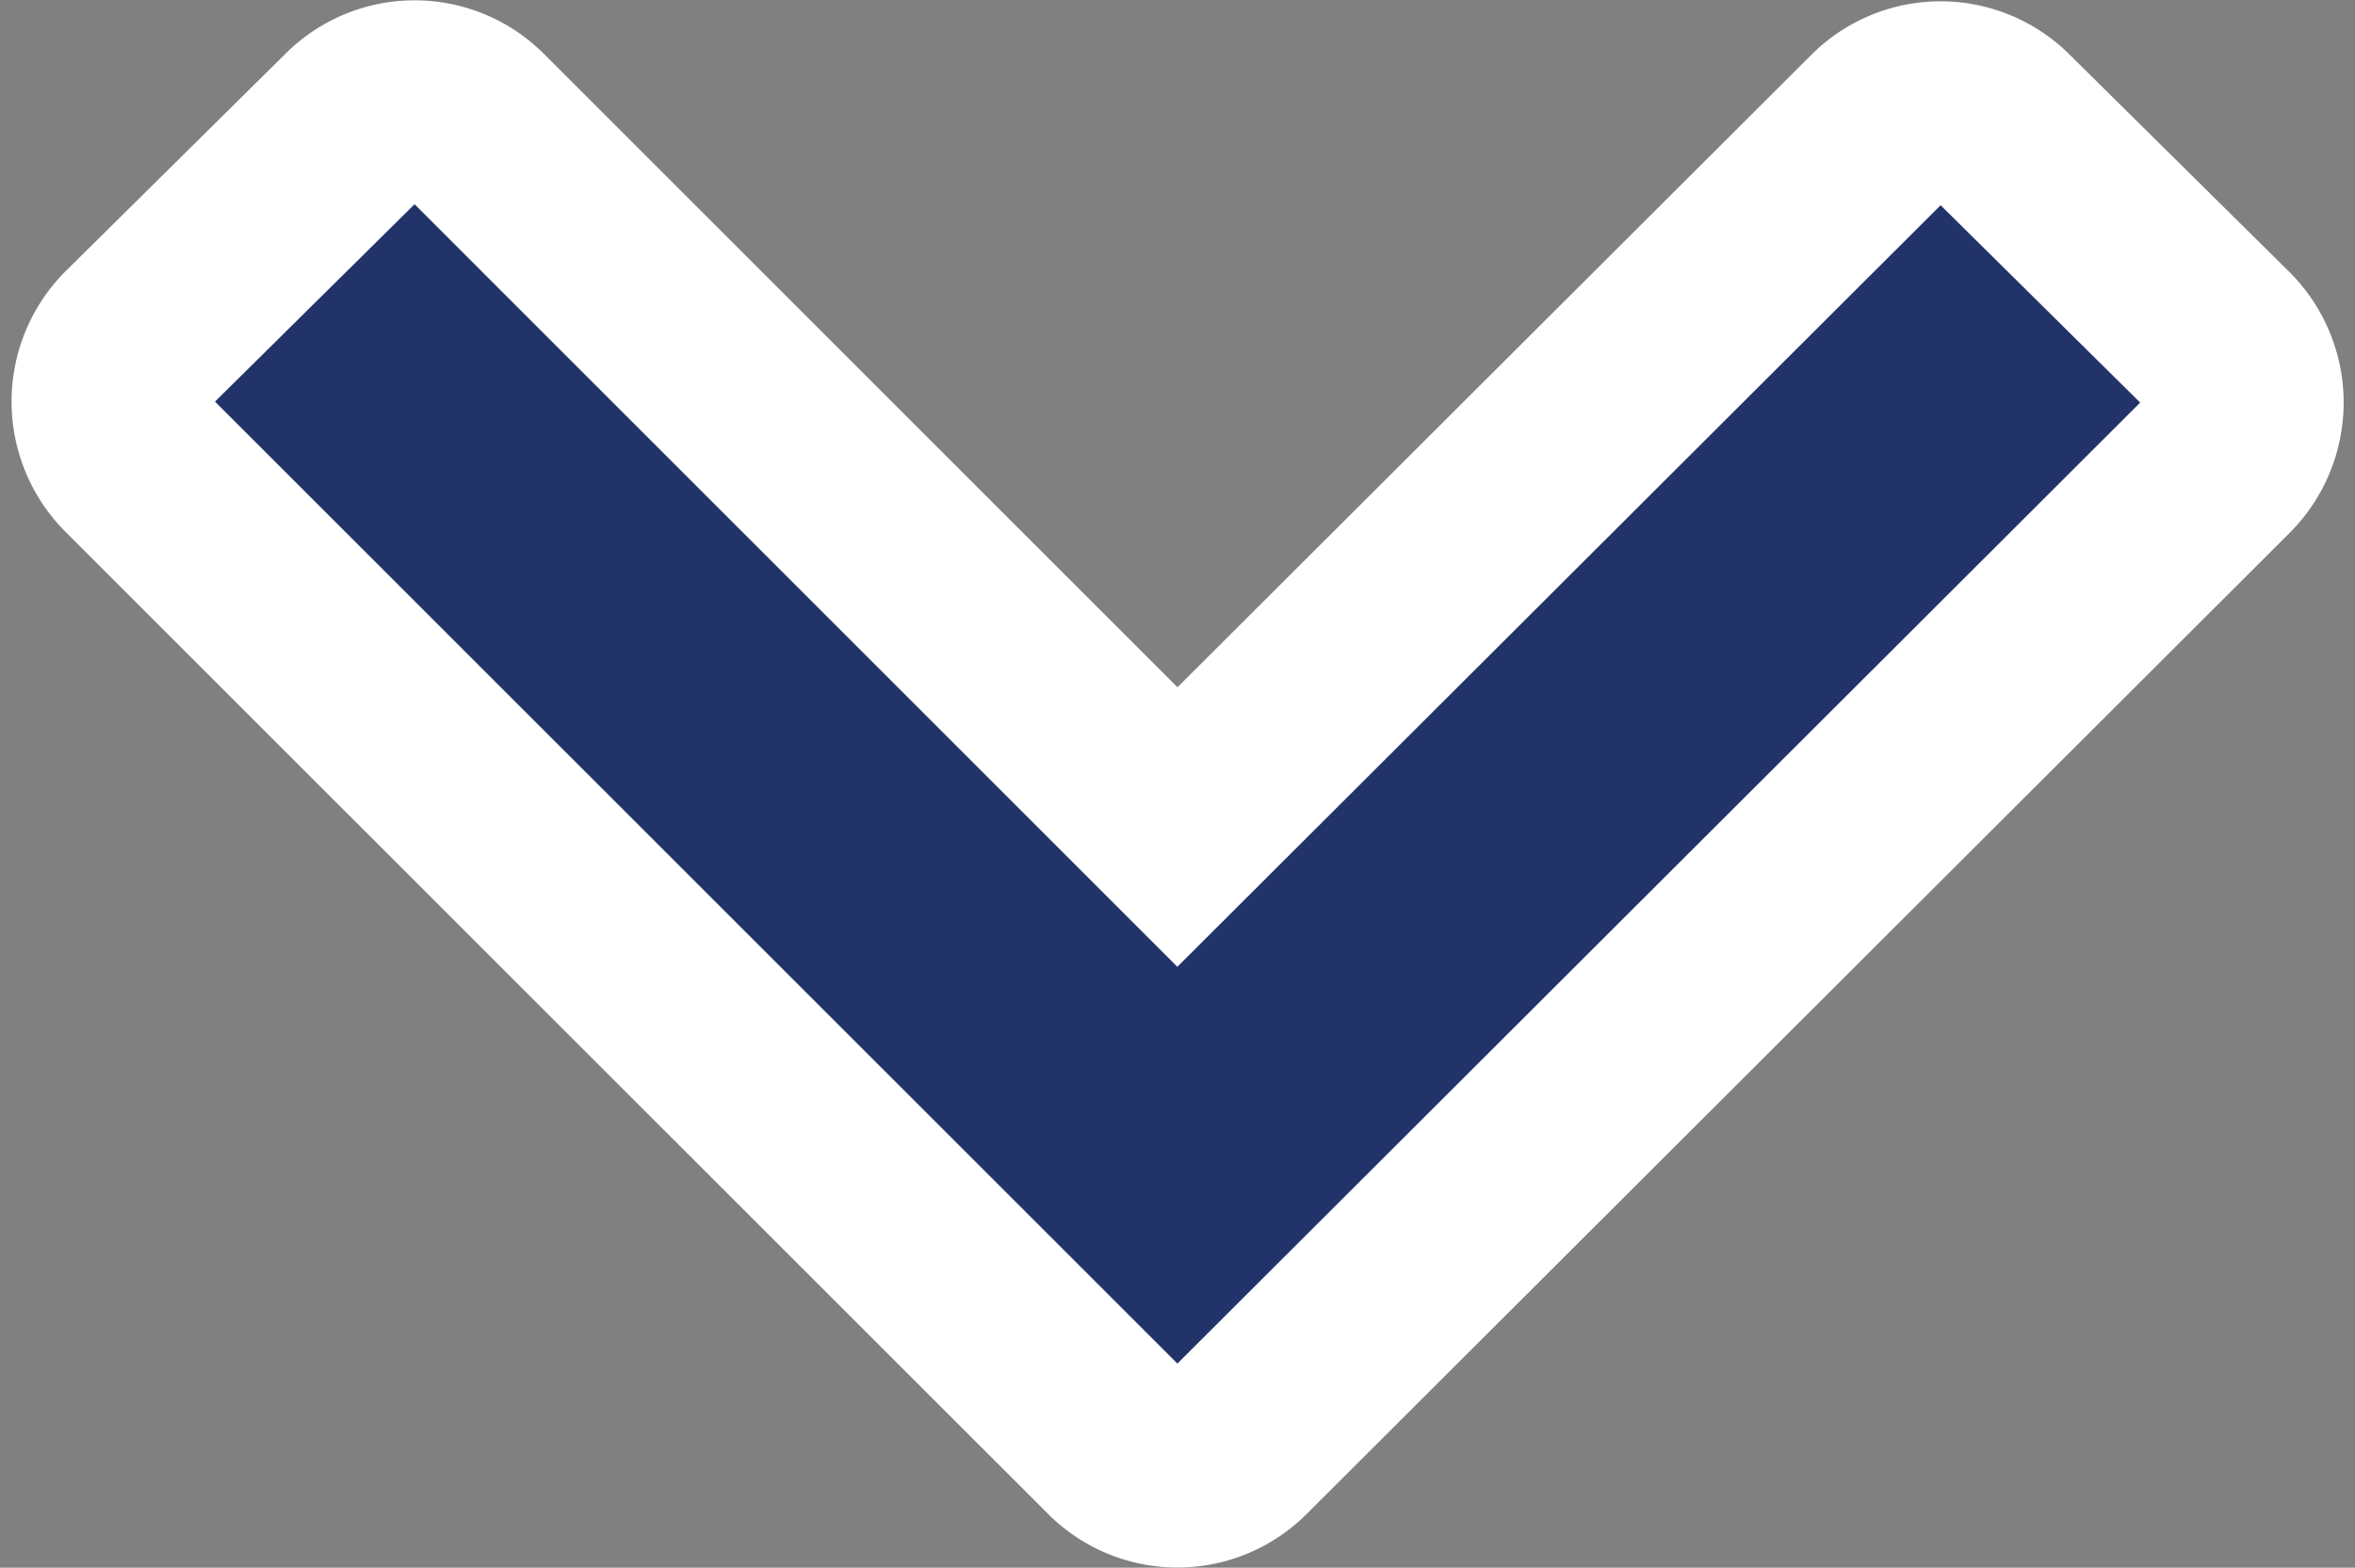 <svg xmlns="http://www.w3.org/2000/svg" width="11.905" height="7.927" viewBox="0 0 11.905 7.927">
  <rect x="0" y="0" width="11.905" height="7.927" fill="#808080" stroke="none"/>
  <path id="Path_4" data-name="Path 4" d="M-.73-4.875a.432.432,0,0,0,0-.609l-1.112-1.1a.424.424,0,0,0-.6,0L-6-3.033-9.556-6.589a.424.424,0,0,0-.6,0l-1.112,1.1a.432.432,0,0,0,0,.609L-6.3.087a.424.424,0,0,0,.6,0Z" transform="translate(11.952 7.215)" fill="#223369" stroke="#fff" stroke-width="1"/>
</svg>
